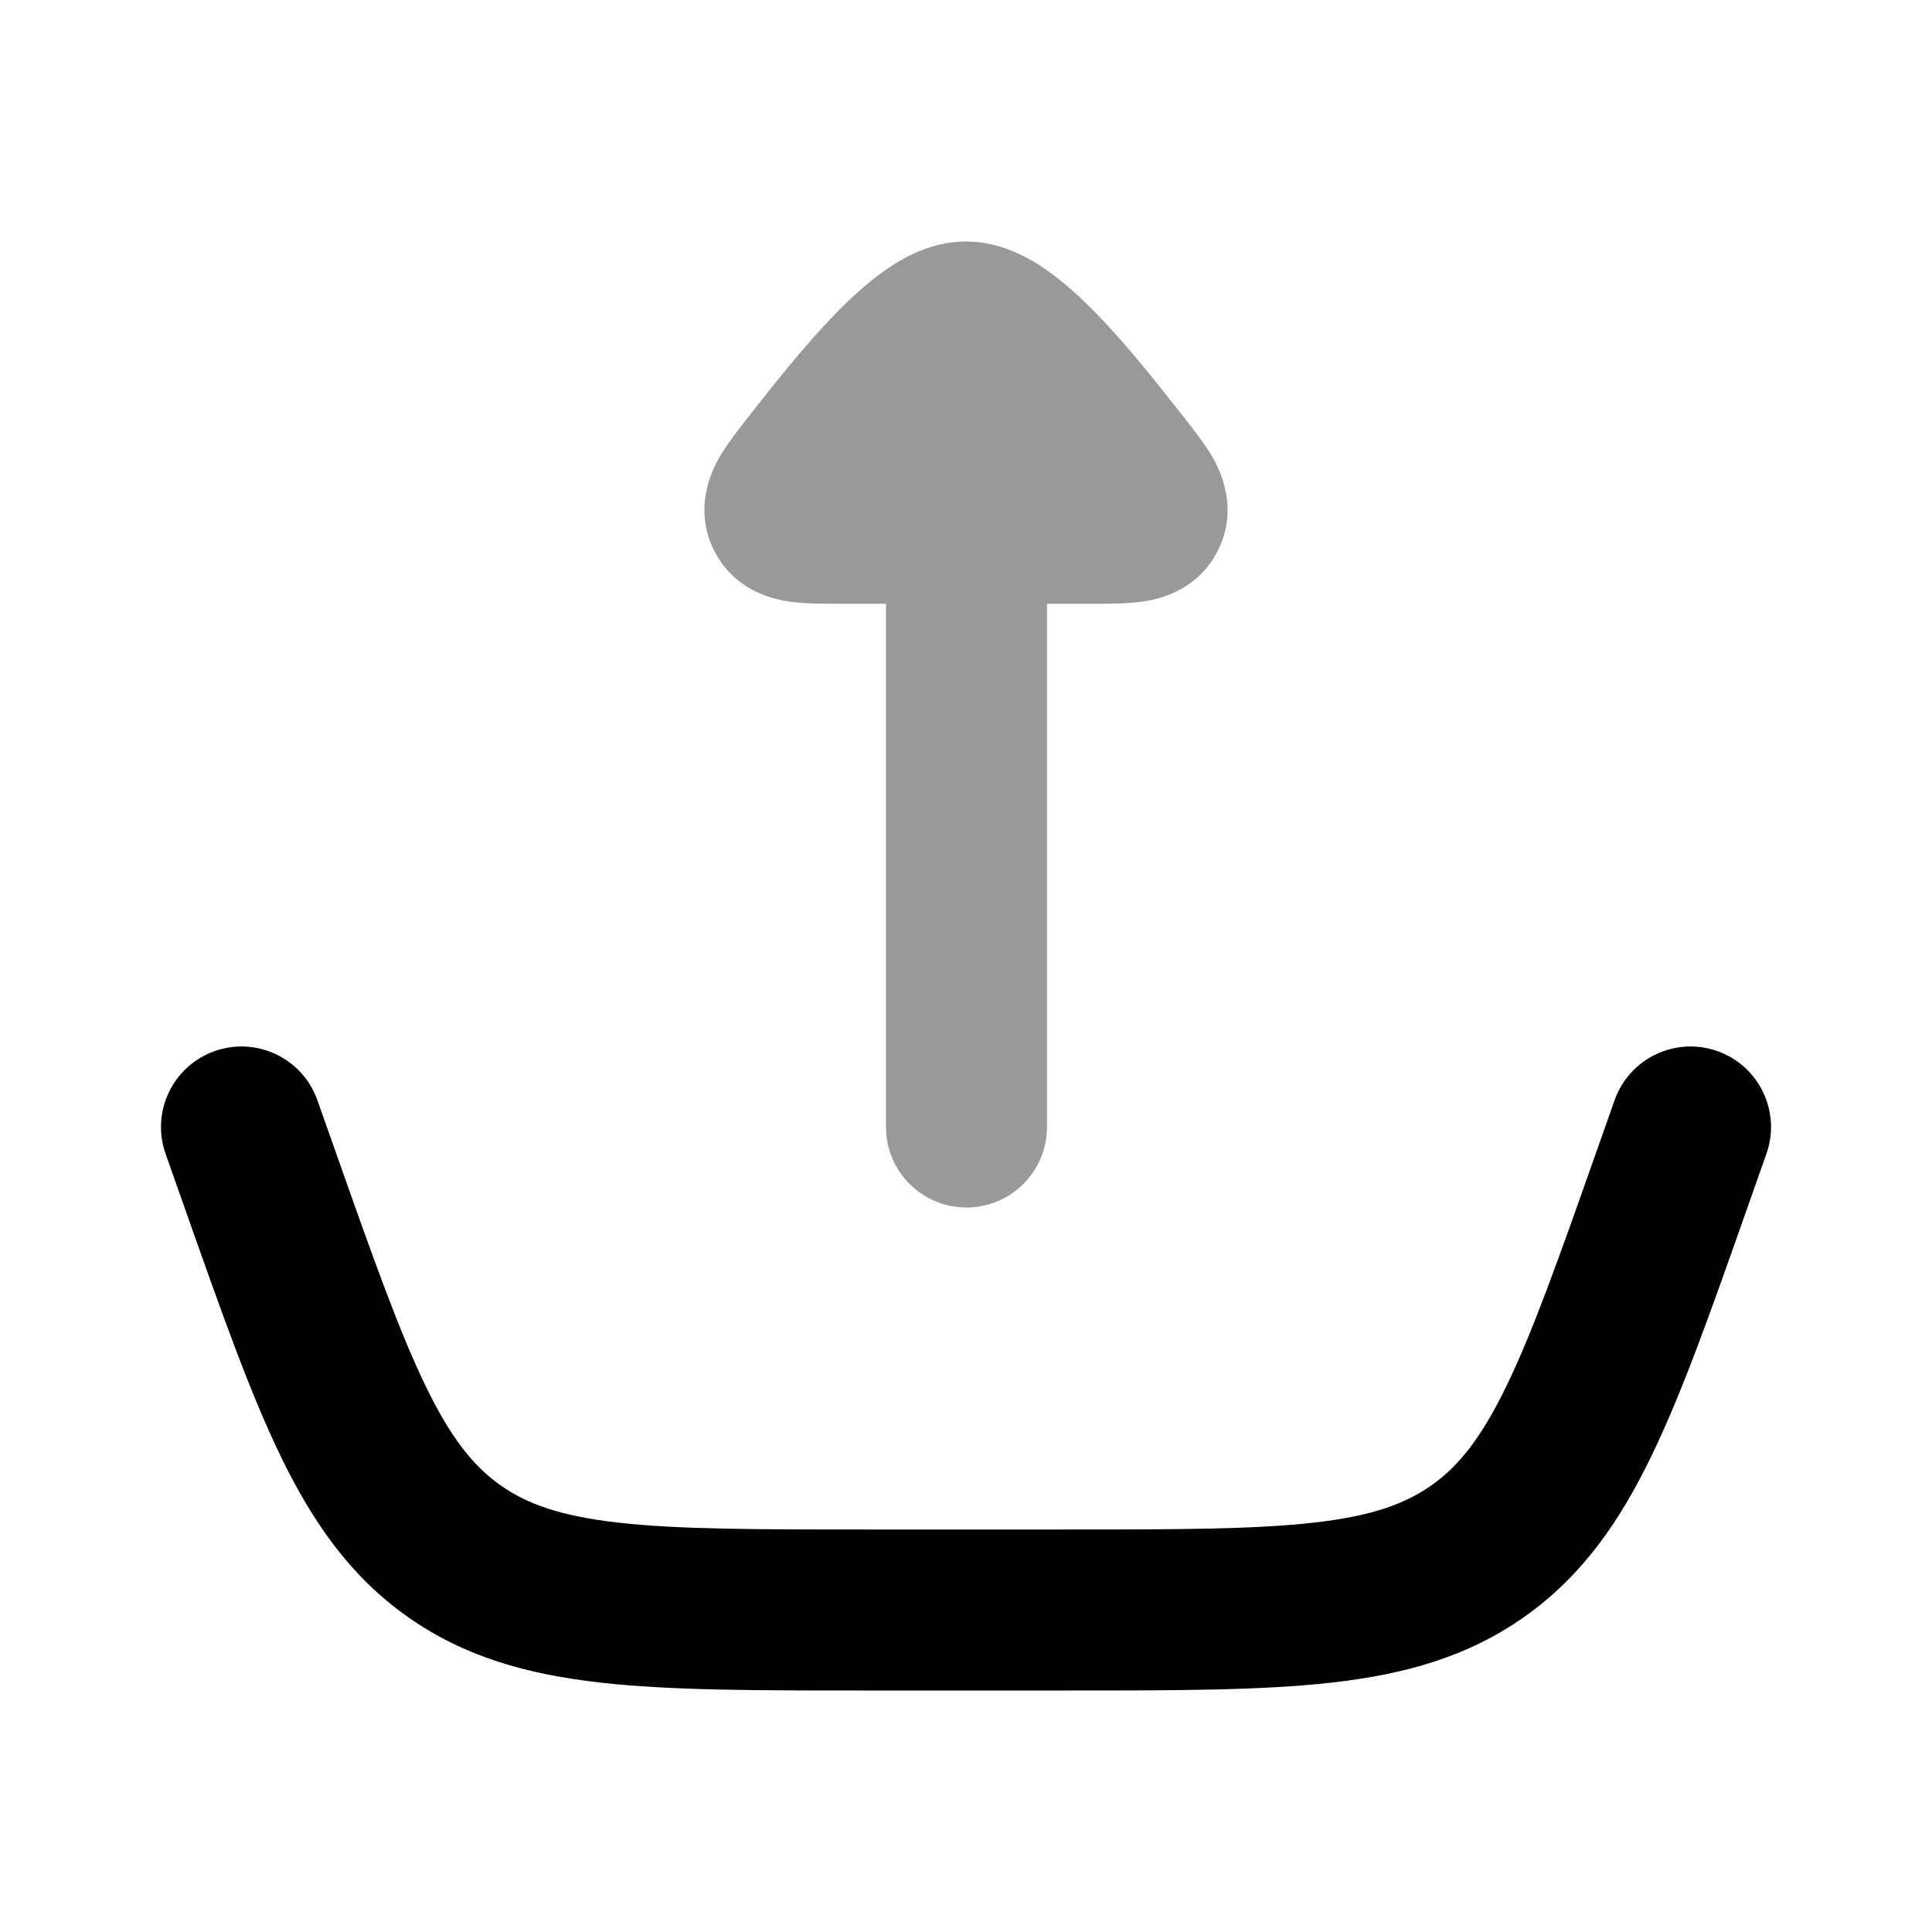 <svg width="24" height="24" viewBox="0 0 24 24" xmlns="http://www.w3.org/2000/svg">
<path fill-rule="evenodd" clip-rule="evenodd" d="M21.333 13.057C21.854 13.241 22.127 13.812 21.943 14.333L21.69 15.05C21.252 16.293 20.895 17.305 20.512 18.092C20.114 18.914 19.647 19.582 18.94 20.082C18.234 20.582 17.449 20.8 16.541 20.902C15.671 21 14.599 21 13.281 21H10.72C9.402 21 8.329 21 7.46 20.902C6.552 20.8 5.767 20.582 5.06 20.082C4.353 19.582 3.887 18.914 3.488 18.092C3.106 17.305 2.749 16.293 2.31 15.05C2.304 15.032 2.298 15.014 2.291 14.996L2.057 14.333C1.873 13.812 2.147 13.241 2.667 13.057C3.188 12.873 3.759 13.147 3.943 13.668L4.177 14.33C4.64 15.641 4.961 16.545 5.288 17.219C5.603 17.87 5.884 18.215 6.215 18.449C6.547 18.684 6.965 18.834 7.684 18.915C8.428 18.999 9.388 19 10.778 19H13.223C14.613 19 15.572 18.999 16.317 18.915C17.036 18.834 17.454 18.684 17.785 18.449C18.117 18.215 18.397 17.87 18.713 17.219C19.04 16.545 19.361 15.641 19.823 14.33L20.057 13.668C20.241 13.147 20.812 12.873 21.333 13.057Z" fill="currentColor"/>
<path opacity="0.4" fill-rule="evenodd" clip-rule="evenodd" d="M13.006 14C13.006 14.552 12.558 15 12.006 15C11.454 15 11.006 14.552 11.006 14L11.006 7.5L10.412 7.5C10.236 7.5 10.02 7.5 9.844 7.478L9.841 7.478C9.714 7.462 9.138 7.39 8.864 6.825C8.589 6.258 8.891 5.758 8.956 5.649L8.958 5.645C9.051 5.492 9.185 5.321 9.295 5.181L9.319 5.151C9.613 4.775 9.995 4.291 10.376 3.9C10.566 3.705 10.783 3.503 11.014 3.344C11.219 3.203 11.569 3 12 3C12.431 3 12.781 3.203 12.986 3.344C13.217 3.503 13.434 3.705 13.624 3.9C14.005 4.291 14.386 4.775 14.681 5.151L14.705 5.181C14.815 5.321 14.949 5.492 15.042 5.645L15.044 5.649C15.109 5.758 15.411 6.258 15.136 6.825C14.862 7.39 14.286 7.462 14.159 7.478L14.156 7.478C13.98 7.5 13.764 7.5 13.588 7.5L13.006 7.5L13.006 14Z" fill="currentColor"/>
</svg>
